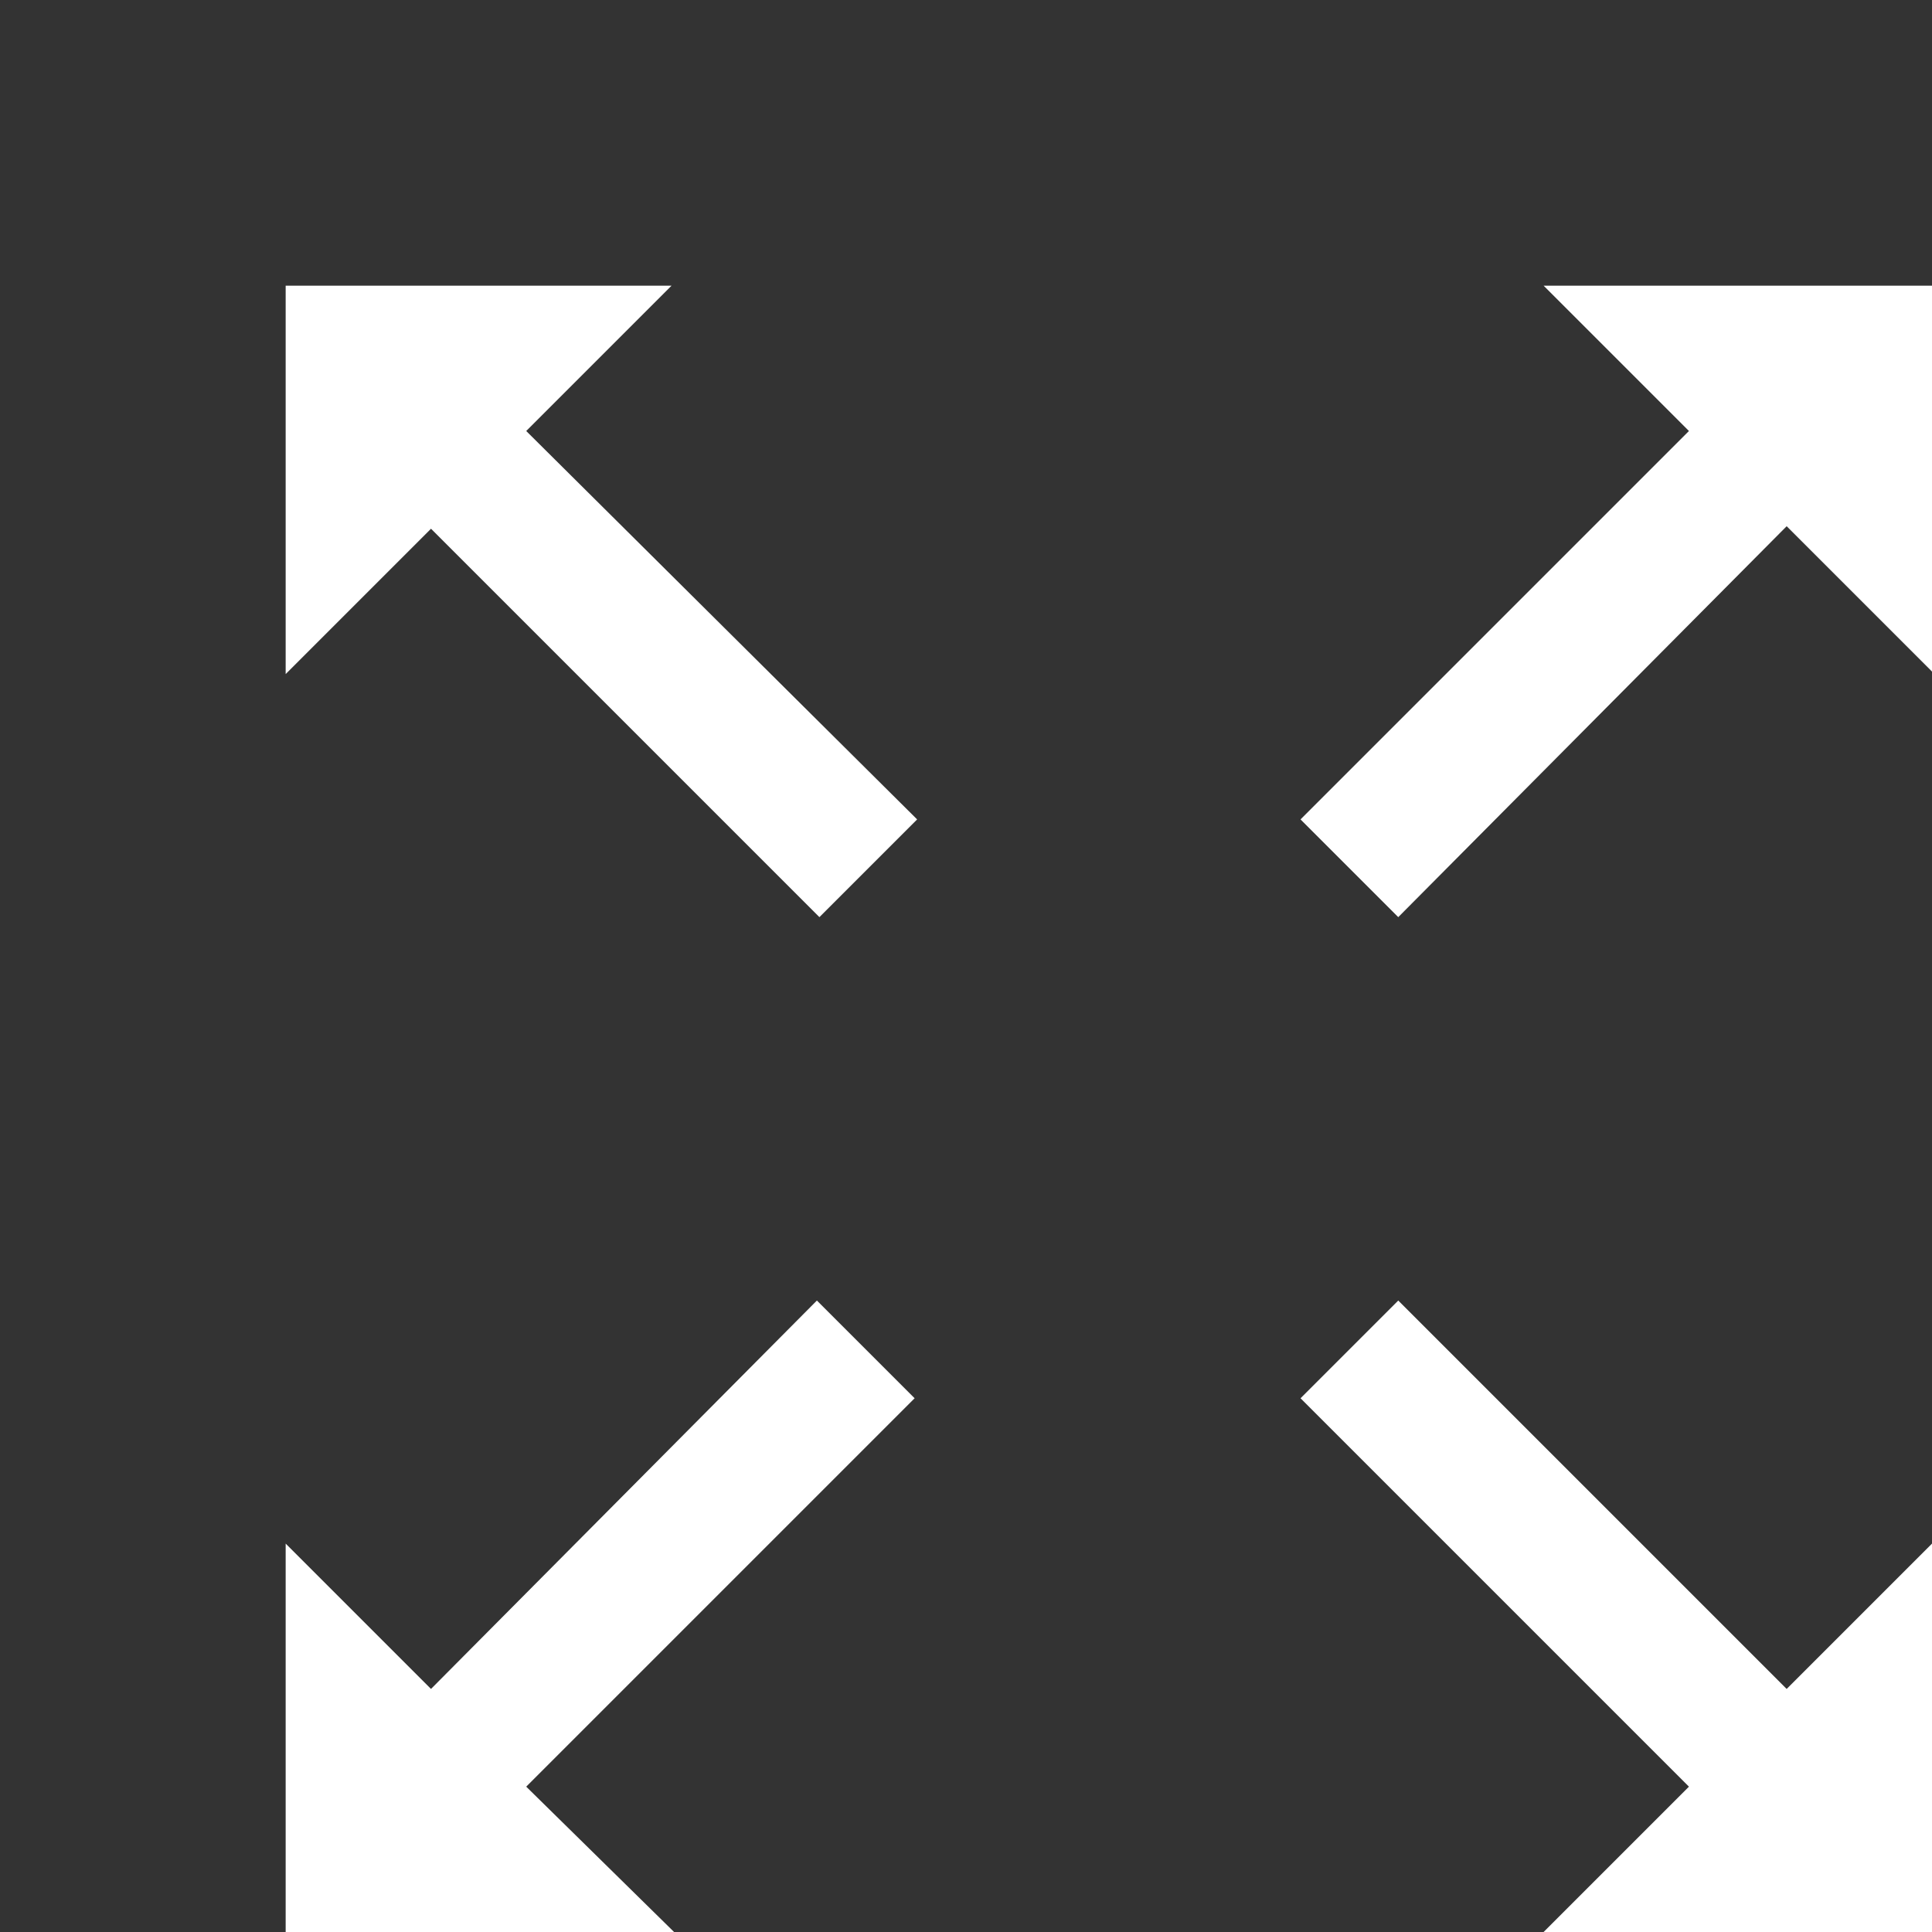 <?xml version="1.0" encoding="utf-8"?>
<!-- Generator: Adobe Illustrator 23.0.6, SVG Export Plug-In . SVG Version: 6.00 Build 0)  -->
<svg version="1.1" id="Capa_1" xmlns="http://www.w3.org/2000/svg" xmlns:xlink="http://www.w3.org/1999/xlink" x="0px" y="0px"
	 viewBox="0 0 77.1 77.1" style="enable-background:new 0 0 77.1 77.1;" xml:space="preserve">
<rect x="0" y="0" width="77.1" height="77.1" fill="#333333" stroke="none"/>
<style type="text/css">
	.st0{fill:#FFFFFF;}
</style>
<path class="st0" d="M77.1,11.4H61.6l5.8,5.8L51.9,32.7l3.9,3.9L71.3,21l5.8,5.8V11.4z"/>
<path class="st0" d="M11.4,77.1h15.5L21,71.3l15.5-15.5l-3.9-3.9L17.2,67.4l-5.8-5.8V77.1z"/>
<path class="st0" d="M77.1,77.1V61.6l-5.8,5.8L55.8,51.9l-3.9,3.9l15.5,15.5l-5.8,5.8H77.1z"/>
<path class="st0" d="M11.4,11.4v15.5l5.8-5.8l15.5,15.5l3.9-3.9L21,17.2l5.8-5.8H11.4z"/>
</svg>
